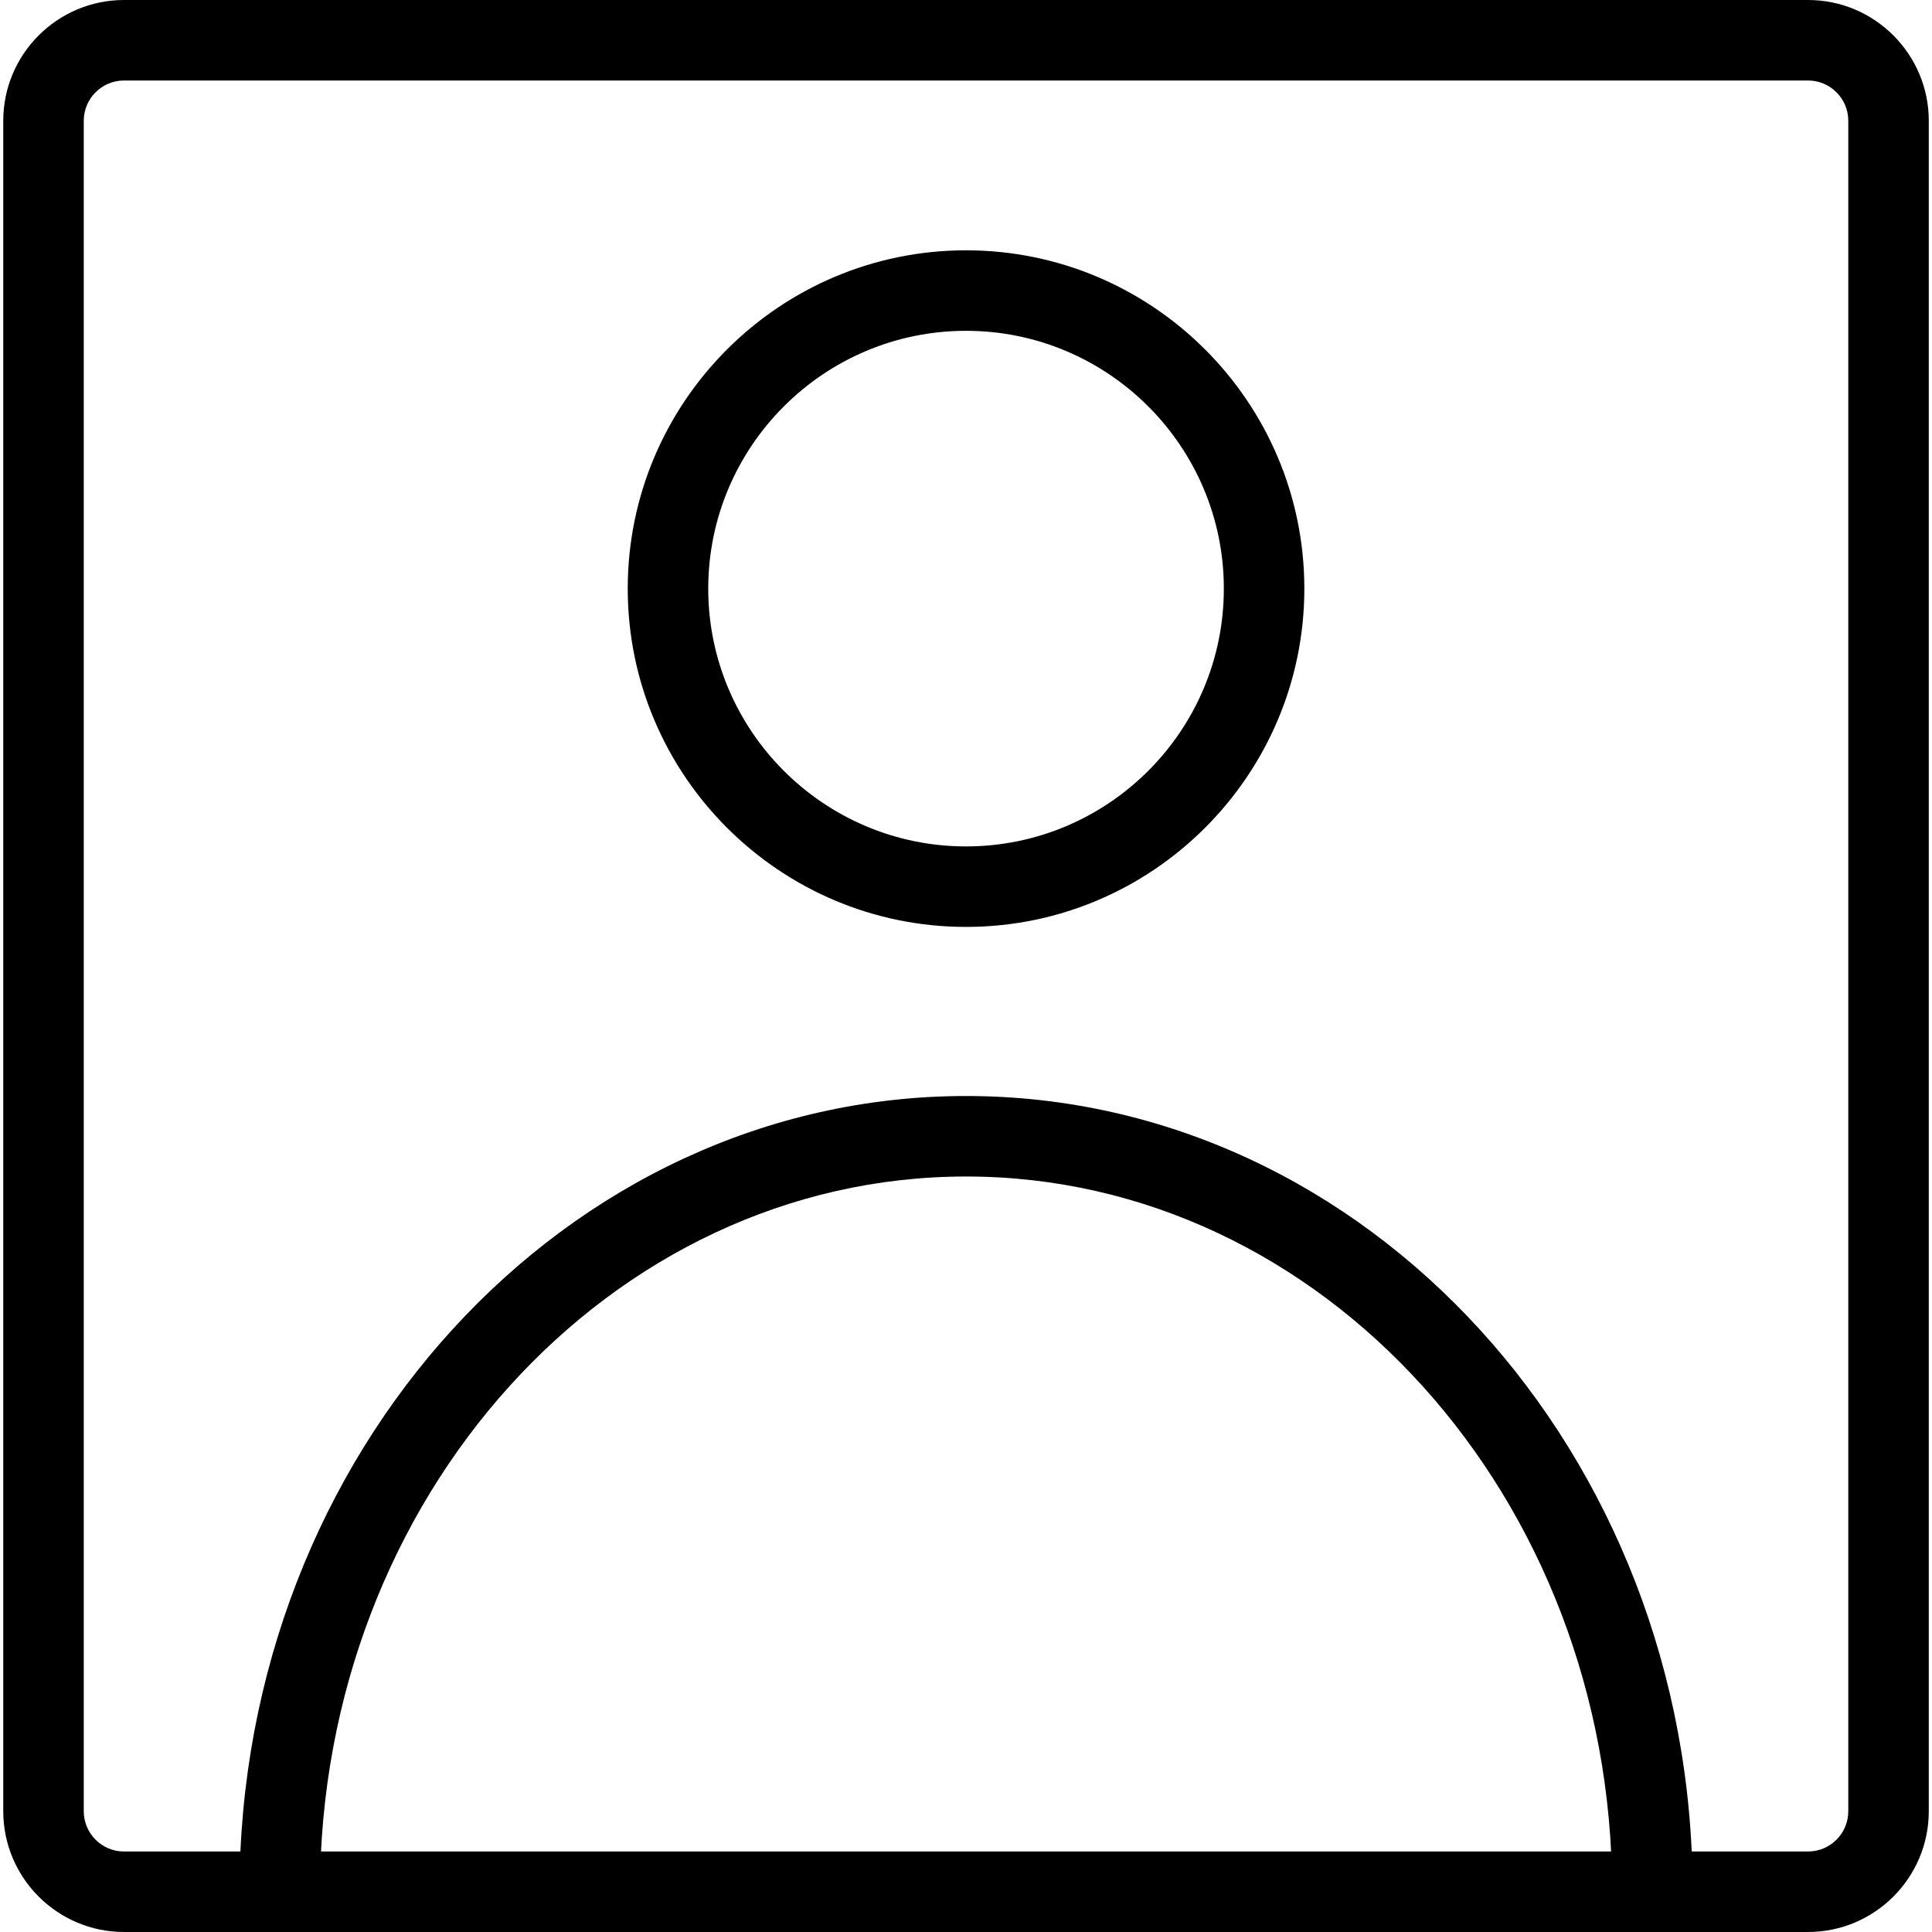 <?xml version="1.0" encoding="utf-8"?>
<!-- Generator: Adobe Illustrator 16.0.0, SVG Export Plug-In . SVG Version: 6.00 Build 0)  -->
<!DOCTYPE svg PUBLIC "-//W3C//DTD SVG 1.1//EN" "http://www.w3.org/Graphics/SVG/1.1/DTD/svg11.dtd">
<svg version="1.1" id="Layer_1" xmlns="http://www.w3.org/2000/svg" xmlns:xlink="http://www.w3.org/1999/xlink" x="0px" y="0px"
	 width="48px" height="48px" viewBox="0 0 48 48" enable-background="new 0 0 48 48" xml:space="preserve">
<g>
	<g>
		<path d="M44.92,48H3.081c-1.654,0-3-1.346-3-3V3c0-1.654,1.346-3,3-3H44.92c1.654,0,3,1.346,3,3v42
			C47.92,46.654,46.574,48,44.92,48z M3.081,2c-0.551,0-1,0.449-1,1v42c0,0.552,0.449,1,1,1H44.92c0.552,0,1-0.448,1-1V3
			c0-0.551-0.448-1-1-1H3.081z"/>
	</g>
	<path d="M24.001,23.029c-4.634,0-8.405-3.771-8.405-8.405c0-4.635,3.771-8.405,8.405-8.405c4.635,0,8.405,3.771,8.405,8.405
		C32.406,19.258,28.636,23.029,24.001,23.029z M24.001,8.219c-3.532,0-6.405,2.874-6.405,6.405s2.873,6.405,6.405,6.405
		c3.532,0,6.405-2.873,6.405-6.405S27.533,8.219,24.001,8.219z"/>
	<path d="M41.053,48c-0.553,0-1-0.447-1-1c0-9.798-7.2-17.77-16.05-17.77C15.151,29.23,7.95,37.202,7.95,47c0,0.553-0.448,1-1,1
		s-1-0.447-1-1c0-10.901,8.099-19.77,18.053-19.77c9.953,0,18.05,8.868,18.05,19.77C42.053,47.553,41.605,48,41.053,48z"/>
</g>
</svg>
